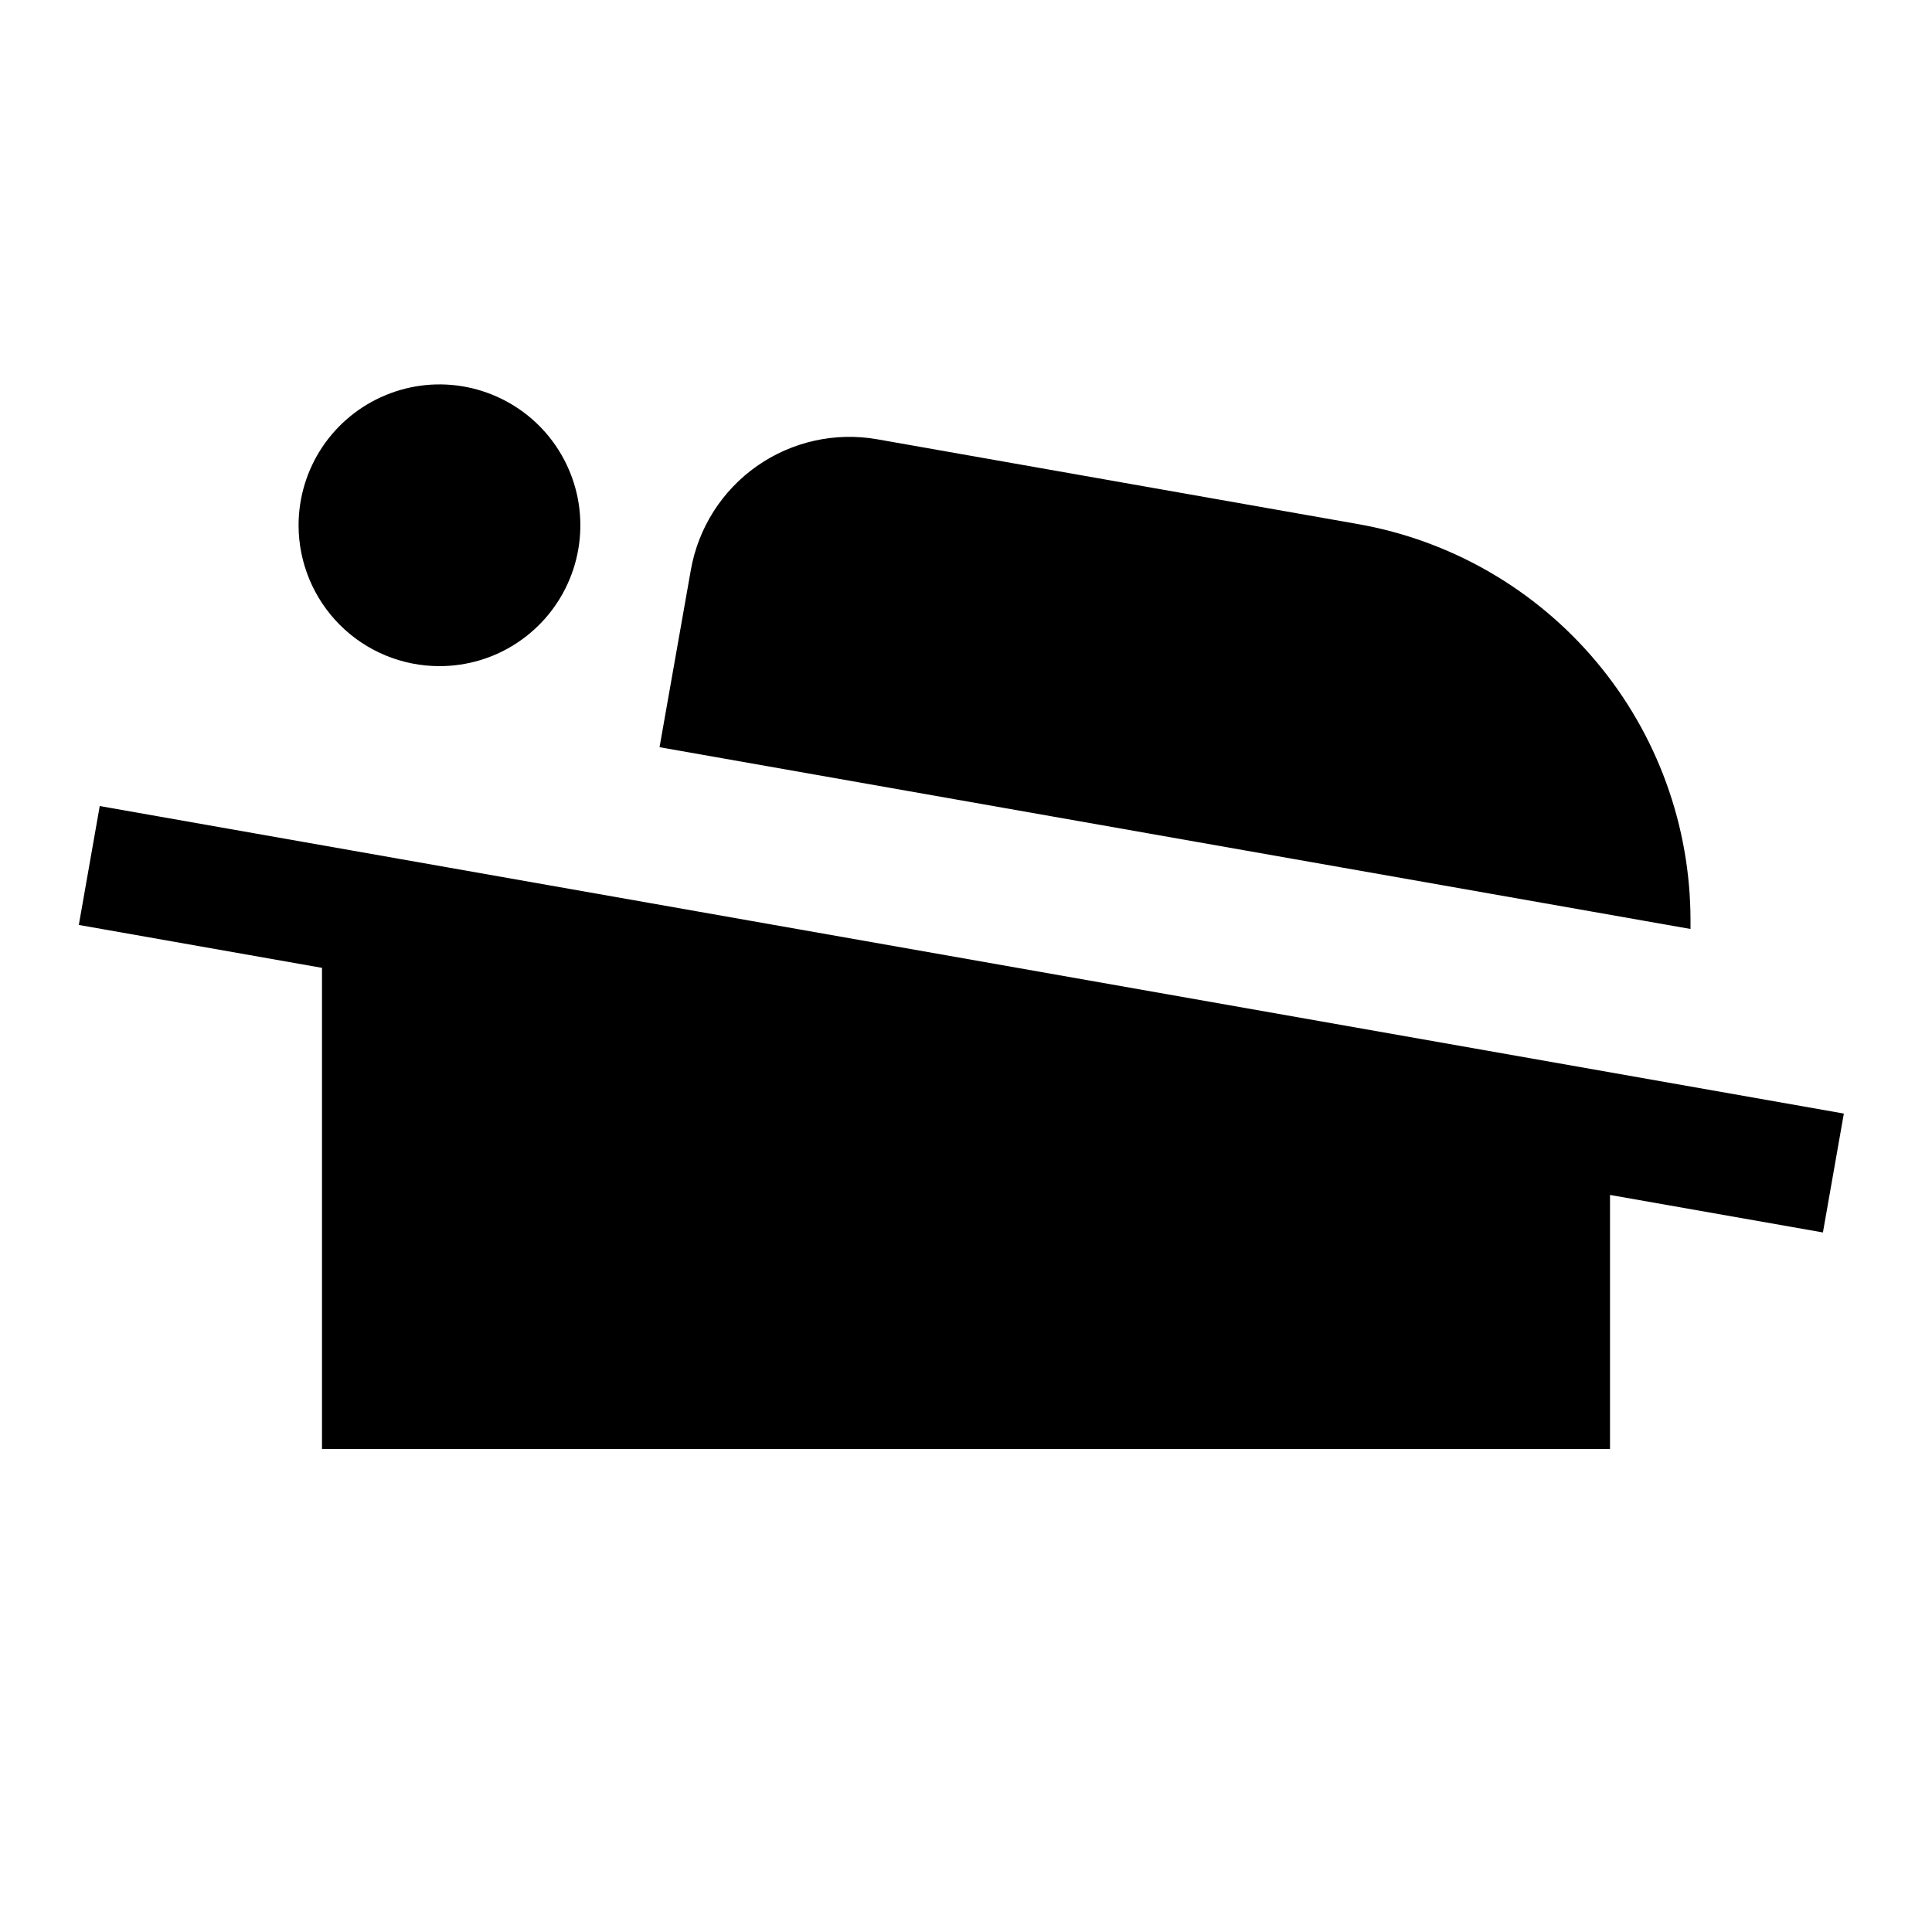 <svg width="24" height="24" viewBox="0 0 24 24" fill="none" xmlns="http://www.w3.org/2000/svg">
<path d="M1.239 10.013L0.979 11.49L4 12.023V18H20V14.844L22.645 15.31L22.905 13.833L1.239 10.013ZM5.459 8.275C5.806 8.275 6.144 8.173 6.432 7.98C6.719 7.788 6.944 7.515 7.076 7.195C7.209 6.875 7.243 6.523 7.176 6.184C7.108 5.845 6.942 5.533 6.697 5.288C6.452 5.043 6.14 4.877 5.801 4.809C5.461 4.741 5.109 4.776 4.79 4.909C4.47 5.041 4.197 5.265 4.004 5.553C3.812 5.841 3.709 6.179 3.709 6.525C3.709 6.989 3.894 7.435 4.222 7.763C4.55 8.091 4.995 8.275 5.459 8.275H5.459ZM21 11.434C21 10.259 20.586 9.121 19.83 8.22C19.075 7.32 18.026 6.714 16.868 6.51L10.898 5.457C10.376 5.365 9.838 5.485 9.404 5.789C8.97 6.093 8.674 6.558 8.582 7.08L8.193 9.282L21 11.54V11.434Z" fill="black"/>
</svg>
